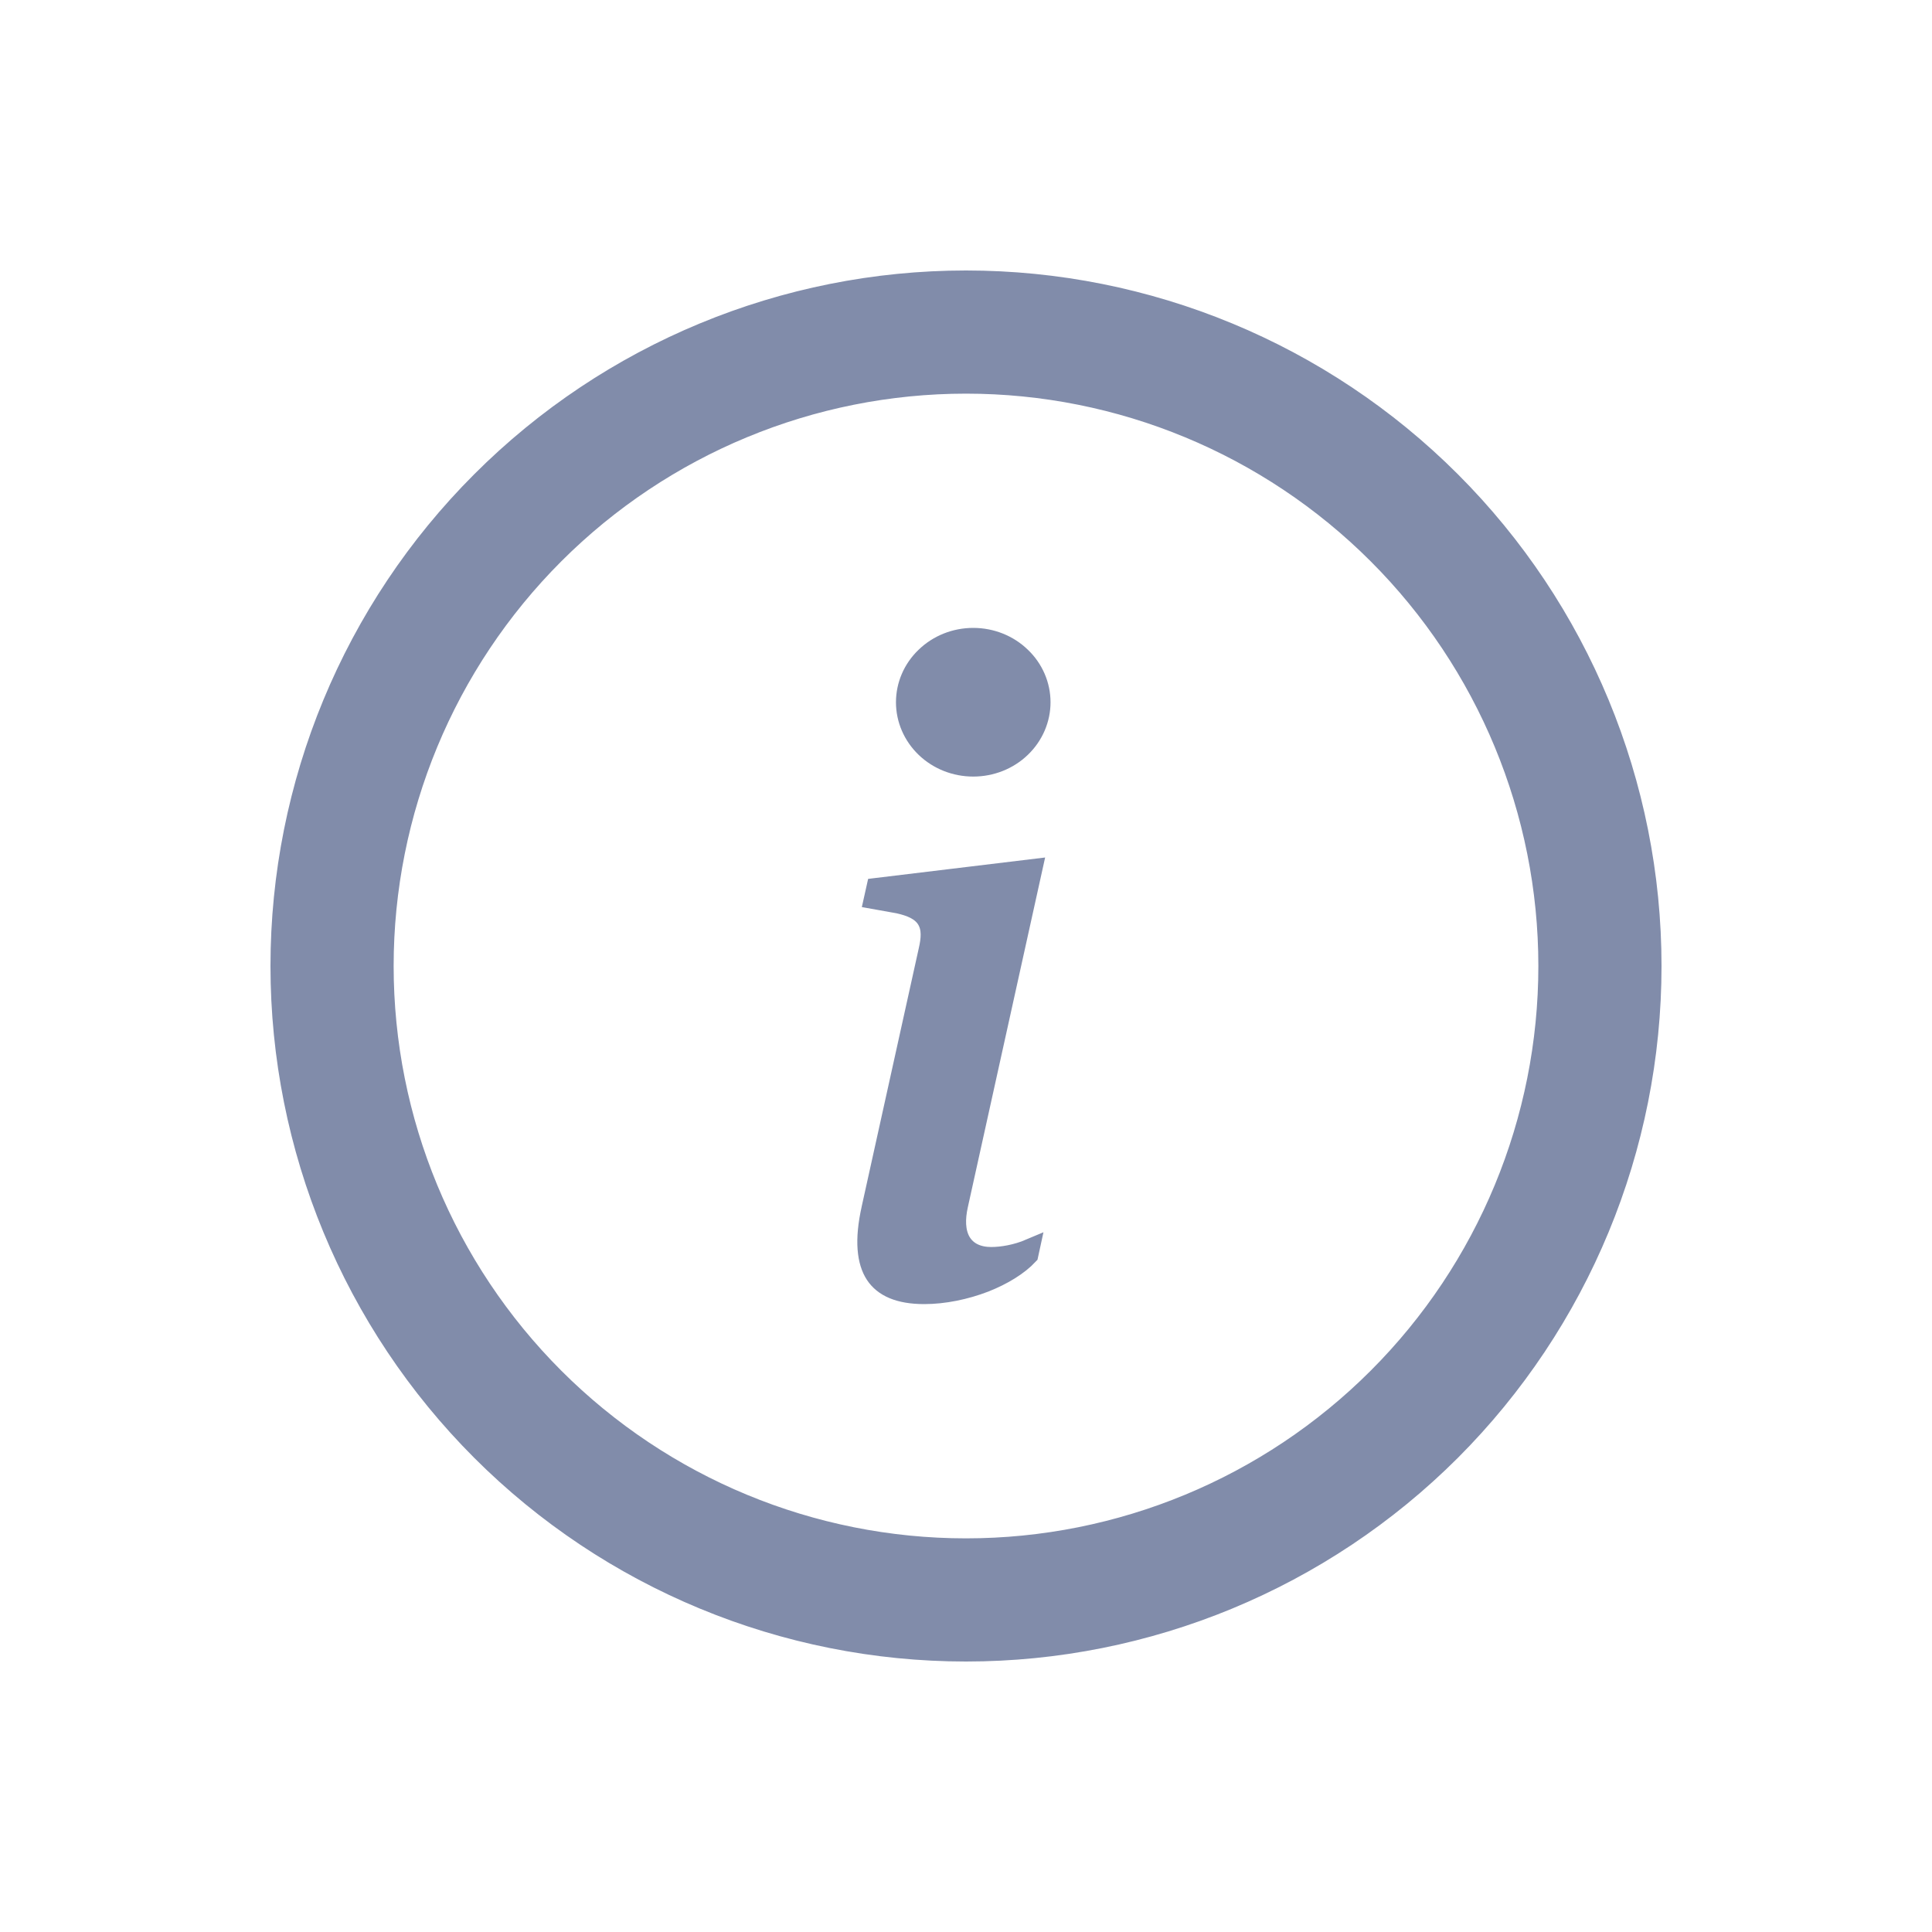 <svg width="20" height="20" viewBox="0 0 20 20" fill="none" xmlns="http://www.w3.org/2000/svg">
<path d="M10 16.025C8.402 16.025 6.87 15.39 5.74 14.26C4.61 13.13 3.975 11.598 3.975 10C3.975 8.402 4.61 6.87 5.74 5.74C6.87 4.61 8.402 3.975 10 3.975C11.598 3.975 13.13 4.61 14.26 5.74C15.39 6.87 16.025 8.402 16.025 10C16.025 11.598 15.39 13.13 14.26 14.26C13.13 15.39 11.598 16.025 10 16.025ZM10 17.1C11.883 17.1 13.689 16.352 15.021 15.021C16.352 13.689 17.1 11.883 17.1 10C17.1 8.117 16.352 6.311 15.021 4.98C13.689 3.648 11.883 2.9 10 2.9C8.117 2.9 6.311 3.648 4.98 4.98C3.648 6.311 2.9 8.117 2.9 10C2.9 11.883 3.648 13.689 4.98 15.021C6.311 16.352 8.117 17.1 10 17.1Z" fill="#818CAA" stroke="#818CAA" stroke-width="0.2"/>
<path d="M10.261 13.009C10.373 13.009 10.522 12.984 10.663 12.924L10.648 12.993C10.546 13.102 10.385 13.202 10.195 13.277C9.995 13.354 9.772 13.4 9.568 13.4C9.304 13.4 9.144 13.324 9.059 13.196C8.971 13.063 8.943 12.842 9.019 12.507L9.019 12.506L9.609 9.837C9.609 9.837 9.609 9.837 9.609 9.837C9.635 9.723 9.647 9.61 9.589 9.517C9.531 9.425 9.423 9.384 9.304 9.357L9.304 9.357L9.299 9.356L9.042 9.31L9.069 9.189L10.691 8.993L9.921 12.477L9.921 12.477C9.89 12.617 9.891 12.75 9.949 12.852C10.013 12.962 10.128 13.009 10.261 13.009ZM10.775 7.27C10.775 7.446 10.702 7.616 10.571 7.742C10.44 7.868 10.262 7.939 10.075 7.939C9.888 7.939 9.71 7.868 9.579 7.742C9.448 7.616 9.375 7.446 9.375 7.27C9.375 7.093 9.448 6.923 9.579 6.798C9.71 6.671 9.888 6.6 10.075 6.6C10.262 6.6 10.44 6.671 10.571 6.798C10.702 6.923 10.775 7.093 10.775 7.27Z" fill="#818CAA" stroke="#818CAA" stroke-width="0.2"/>
</svg>